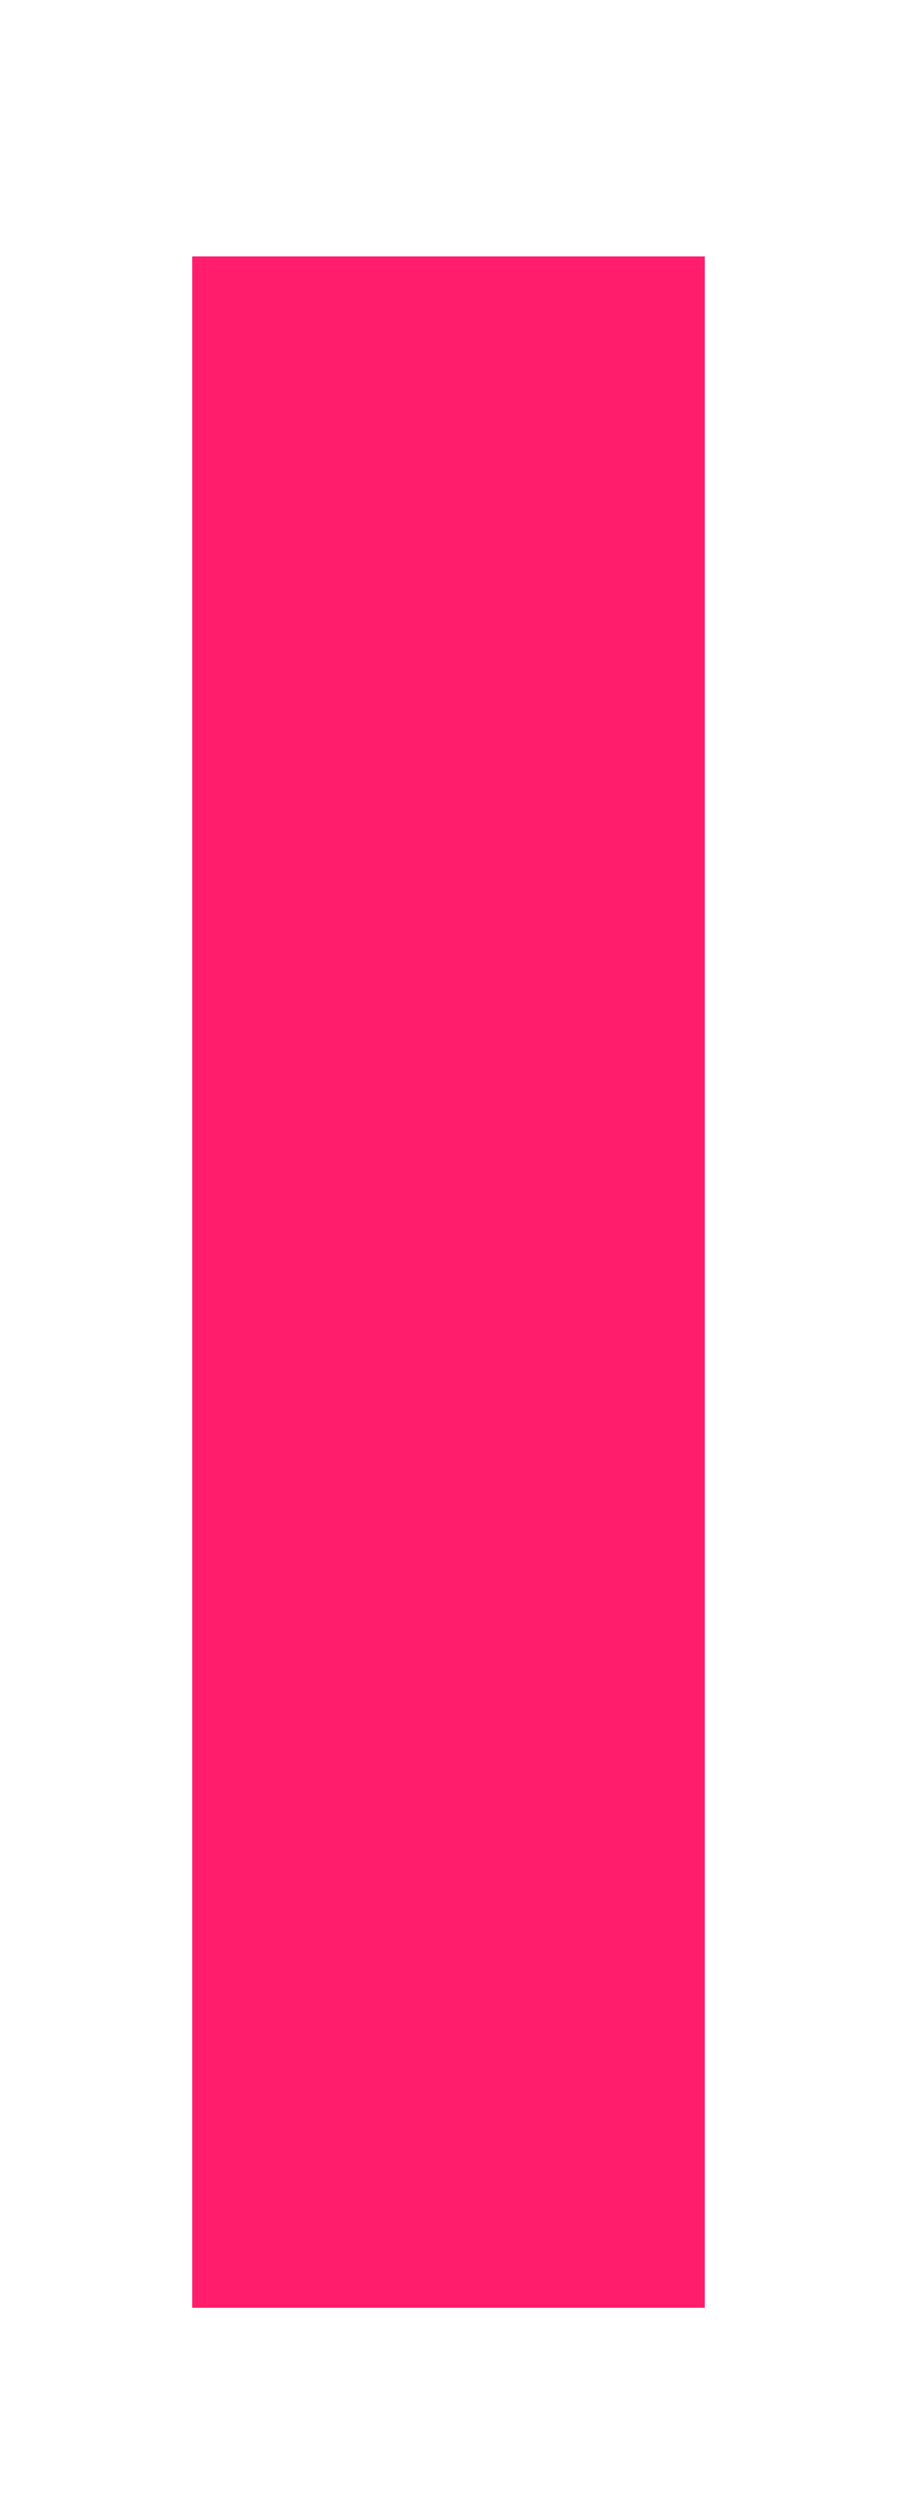 <svg width="14" height="39" viewBox="0 0 14 39" fill="none" xmlns="http://www.w3.org/2000/svg">
<g filter="url(#filter0_i_54:347)">
<path d="M11 0H3V32H11V0Z" fill="#FF1D6C"/>
</g>
<defs>
<filter id="filter0_i_54:347" x="3" y="0" width="8" height="35" filterUnits="userSpaceOnUse" color-interpolation-filters="sRGB">
<feFlood flood-opacity="0" result="BackgroundImageFix"/>
<feBlend mode="normal" in="SourceGraphic" in2="BackgroundImageFix" result="shape"/>
<feColorMatrix in="SourceAlpha" type="matrix" values="0 0 0 0 0 0 0 0 0 0 0 0 0 0 0 0 0 0 127 0" result="hardAlpha"/>
<feOffset dy="4"/>
<feGaussianBlur stdDeviation="1.5"/>
<feComposite in2="hardAlpha" operator="arithmetic" k2="-1" k3="1"/>
<feColorMatrix type="matrix" values="0 0 0 0 0.051 0 0 0 0 0.043 0 0 0 0 0.047 0 0 0 0.2 0"/>
<feBlend mode="normal" in2="shape" result="effect1_innerShadow_54:347"/>
</filter>
</defs>
</svg>
